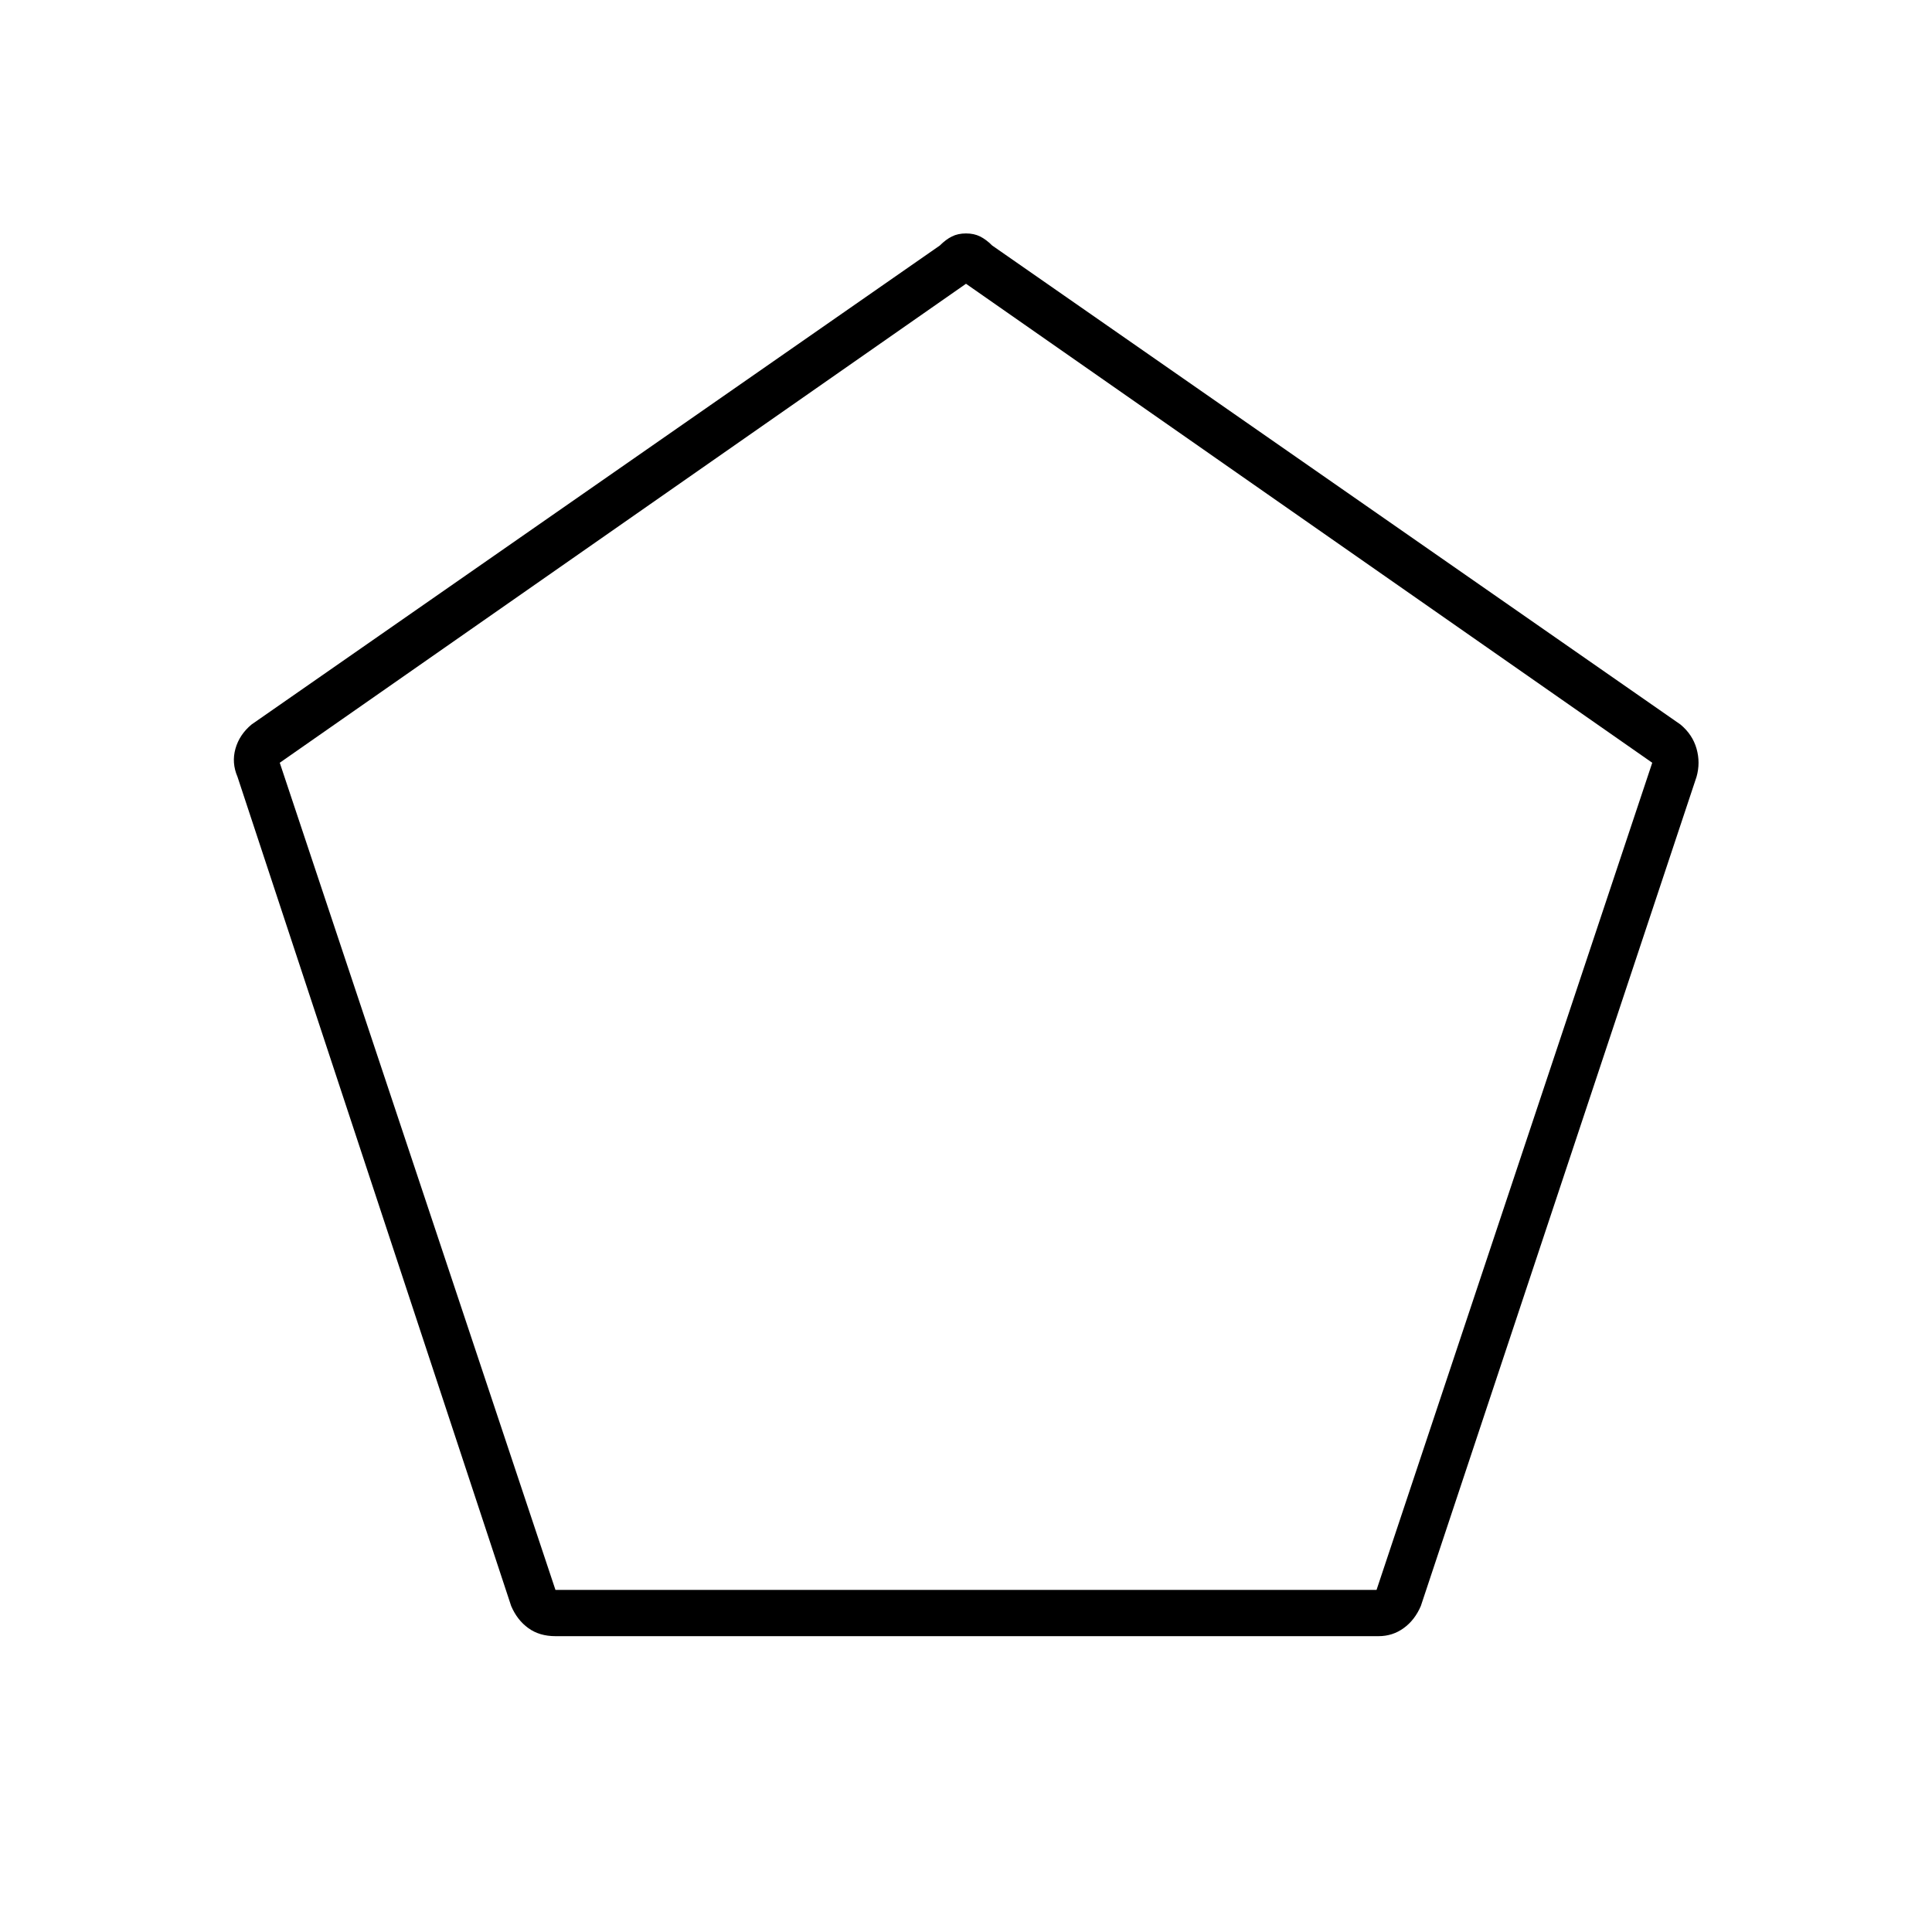 <svg xmlns="http://www.w3.org/2000/svg" height="40" width="40"><path d="M11.5 32.917h17l5.708-17.125L20 5.875 5.792 15.792Zm0 .958q-.333 0-.562-.167-.23-.166-.355-.458L4.917 16.083q-.125-.291-.042-.583.083-.292.333-.5l14.25-9.917q.125-.125.25-.187.125-.063.292-.063.167 0 .292.063.125.062.25.187L34.792 15q.25.208.333.5.083.292 0 .583L29.417 33.25q-.125.292-.355.458-.229.167-.52.167Zm8.5-14.5Z"/></svg>